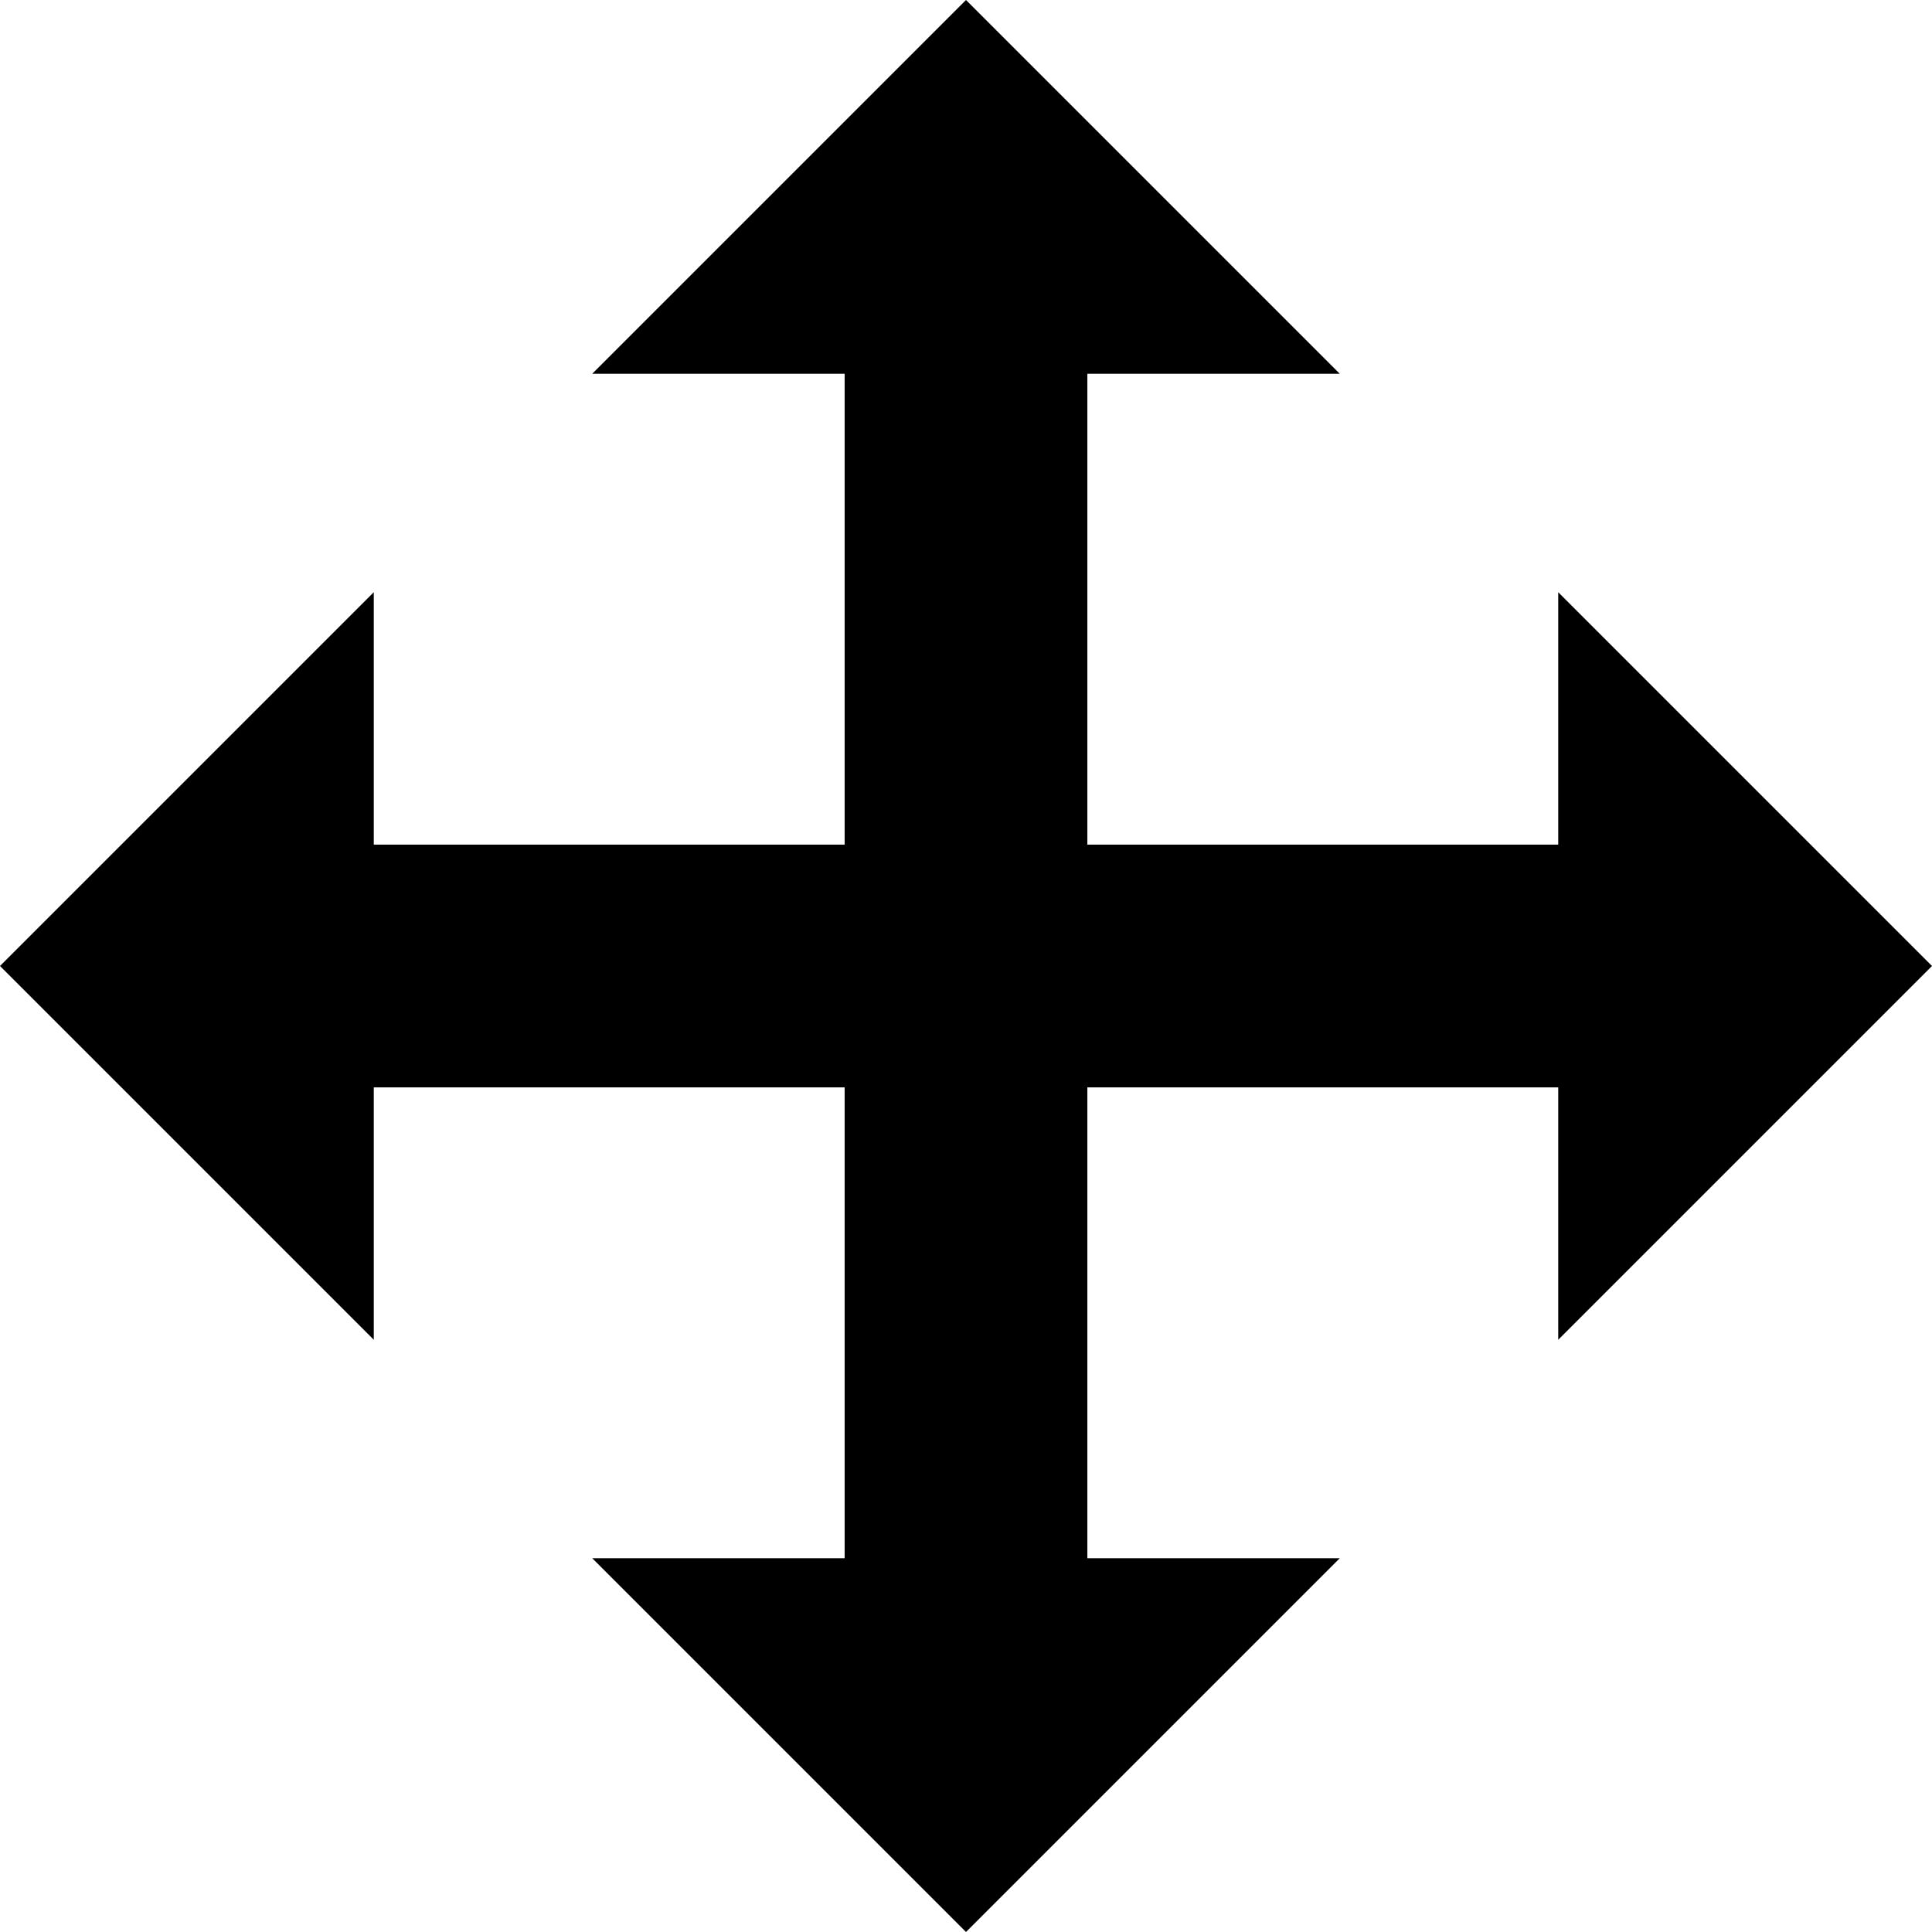 <?xml version="1.0" encoding="UTF-8" standalone="no"?>
<svg xmlns:xlink="http://www.w3.org/1999/xlink" height="19.9px" width="19.9px" xmlns="http://www.w3.org/2000/svg">
  <g transform="matrix(1.0, 0.0, 0.0, 1.0, 0.0, 0.0)">
    <path d="M16.05 9.95 L16.05 6.1 19.9 9.95 16.05 13.8 16.05 9.95 M9.95 16.05 L13.8 16.05 9.95 19.9 6.1 16.05 9.95 16.05 M3.85 9.95 L3.85 13.8 0.0 9.95 3.85 6.1 3.85 9.95 M9.95 3.85 L6.1 3.85 9.95 0.0 13.8 3.85 9.95 3.85" fill="#000000" fill-rule="evenodd" stroke="none"/>
    <path d="M16.05 9.95 L9.95 9.95 9.95 16.05 M3.85 9.95 L9.95 9.95 9.95 3.85" fill="none" stroke="#000000" stroke-linecap="round" stroke-linejoin="round" stroke-width="2.5"/>
  </g>
</svg>
